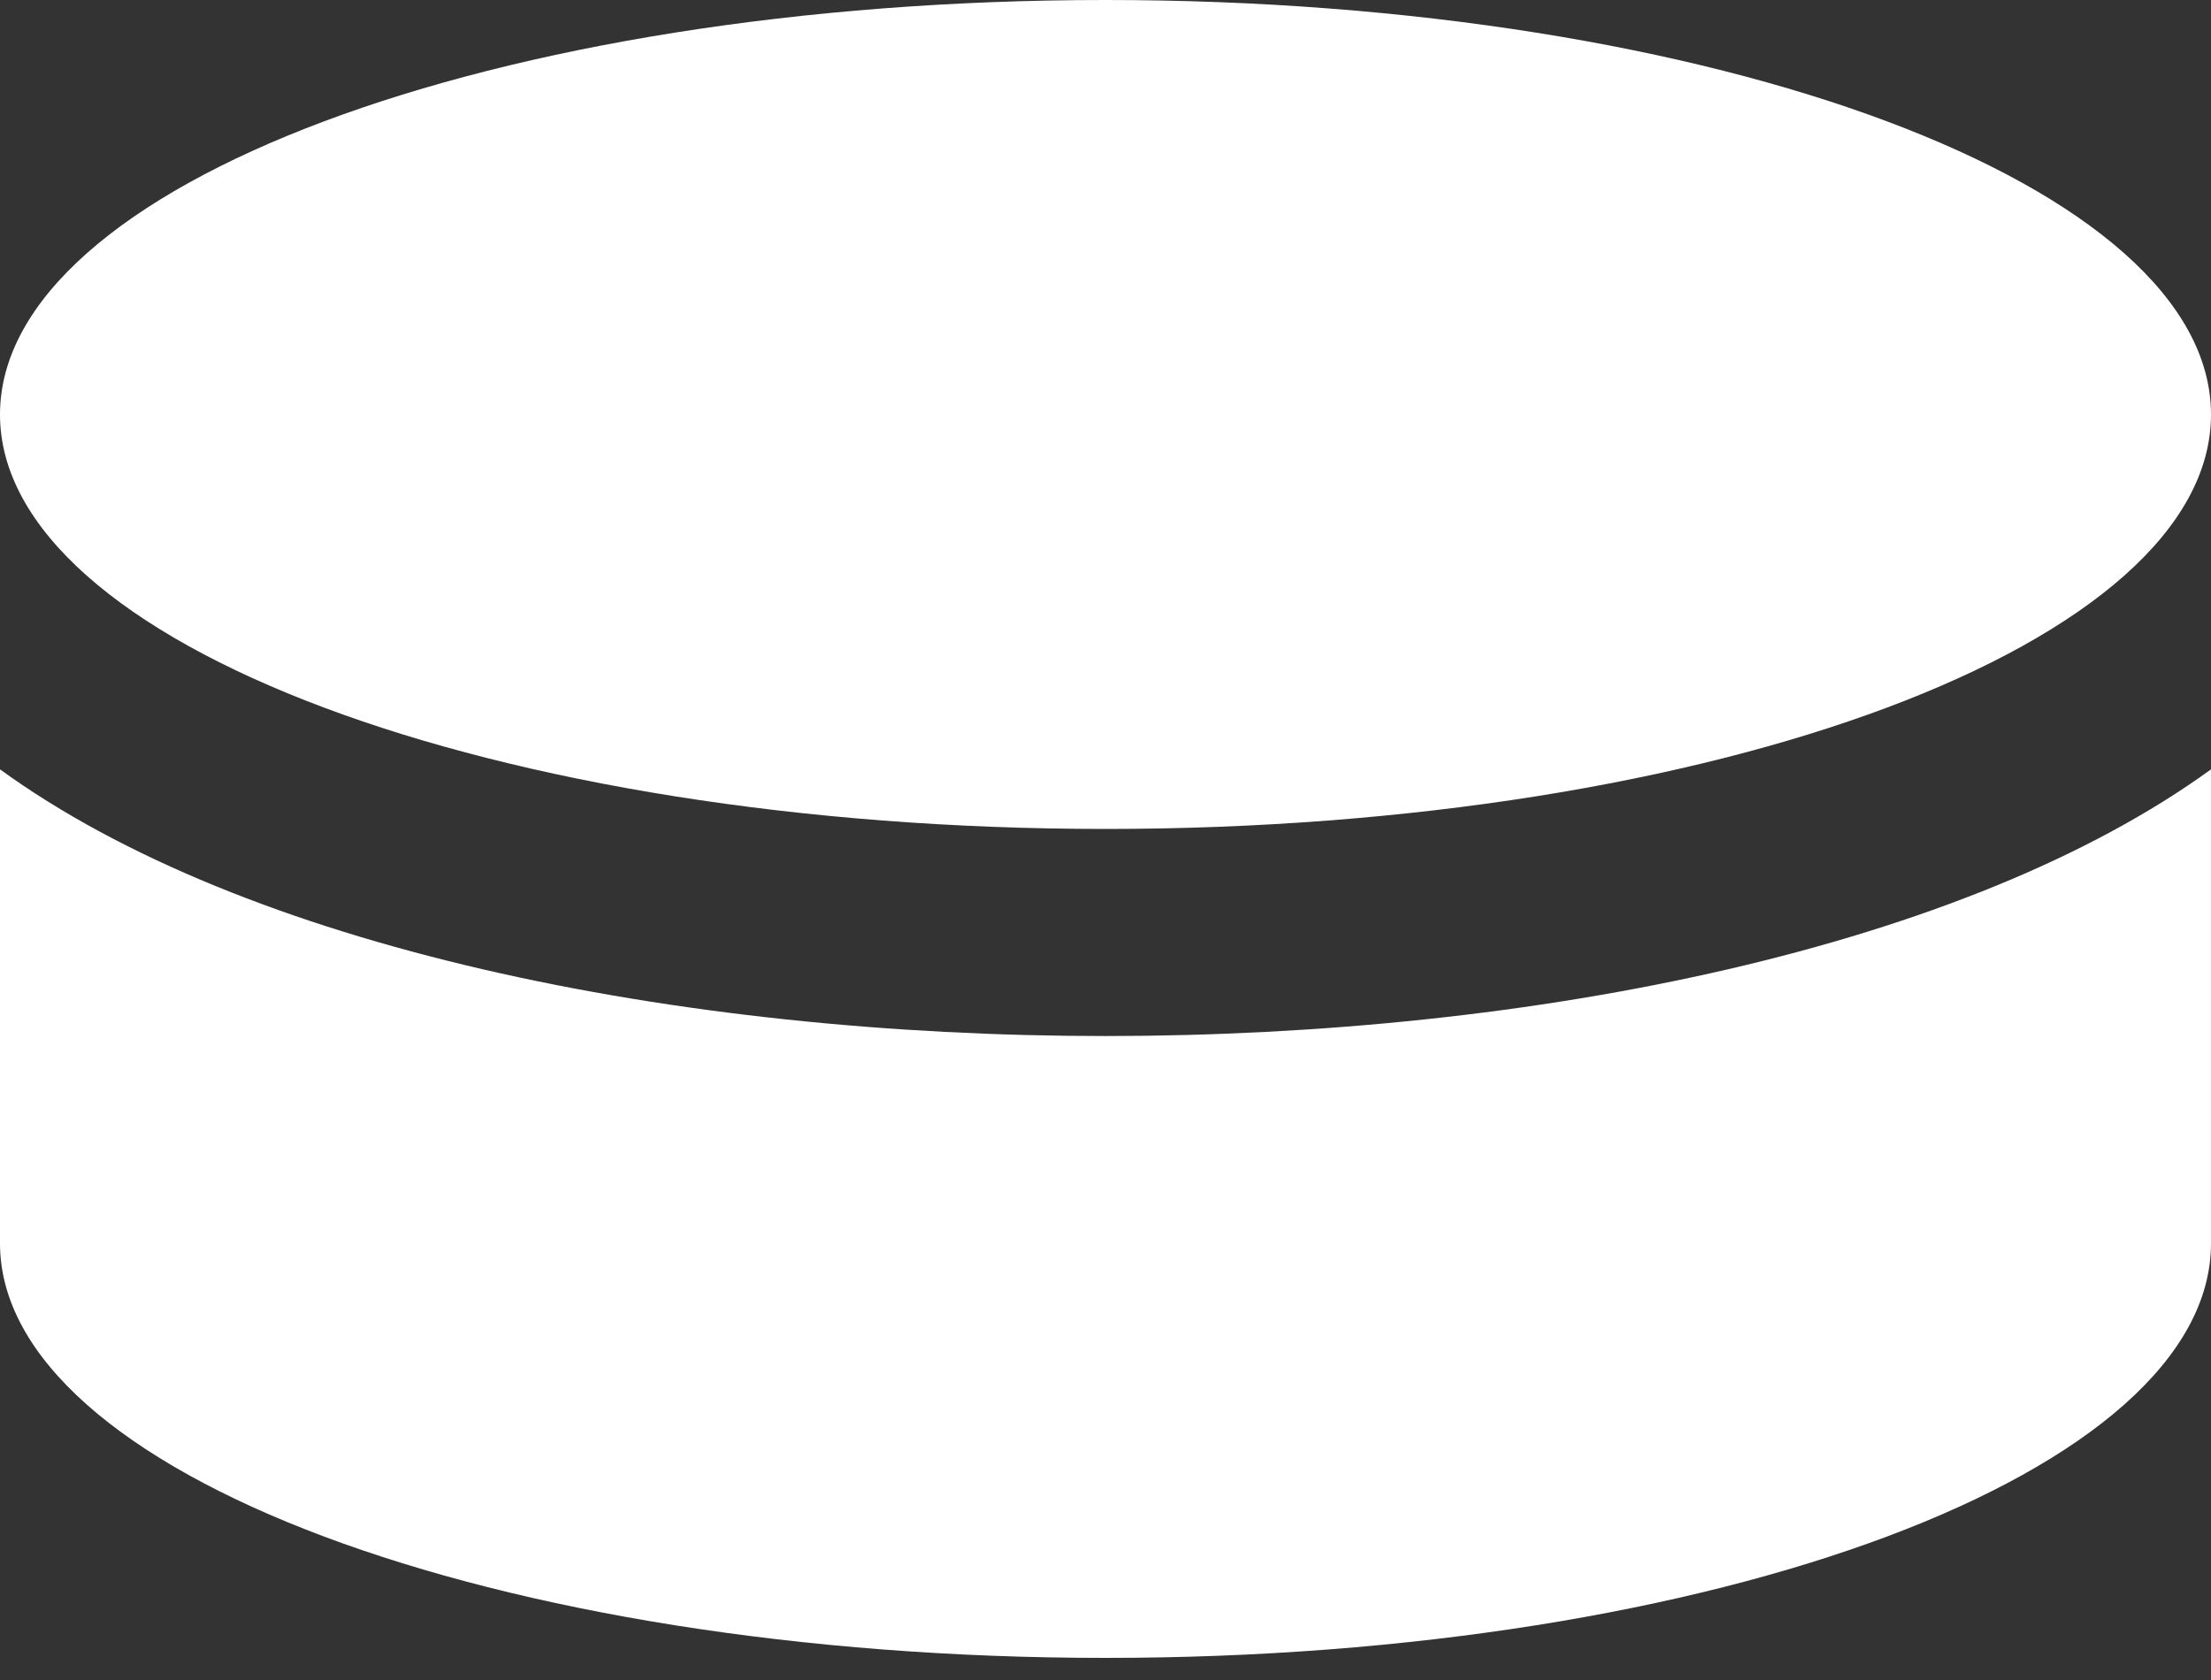 <svg width="25" height="19" viewBox="0 0 25 19" fill="none" xmlns="http://www.w3.org/2000/svg">
<rect x="0" y="0" width="25" height="19" fill="#333333" stroke="none"/>
<path d="M0 4.688C0 2.1 5.596 0 12.5 0C19.404 0 25 2.1 25 4.688C25 7.275 19.404 9.375 12.5 9.375C5.596 9.375 0 7.275 0 4.688ZM0 8.701V14.062C0 16.65 5.596 18.75 12.5 18.75C19.404 18.75 25 16.65 25 14.062V8.701C19.463 12.72 5.542 12.725 0 8.701Z" fill="white"/>
</svg>
